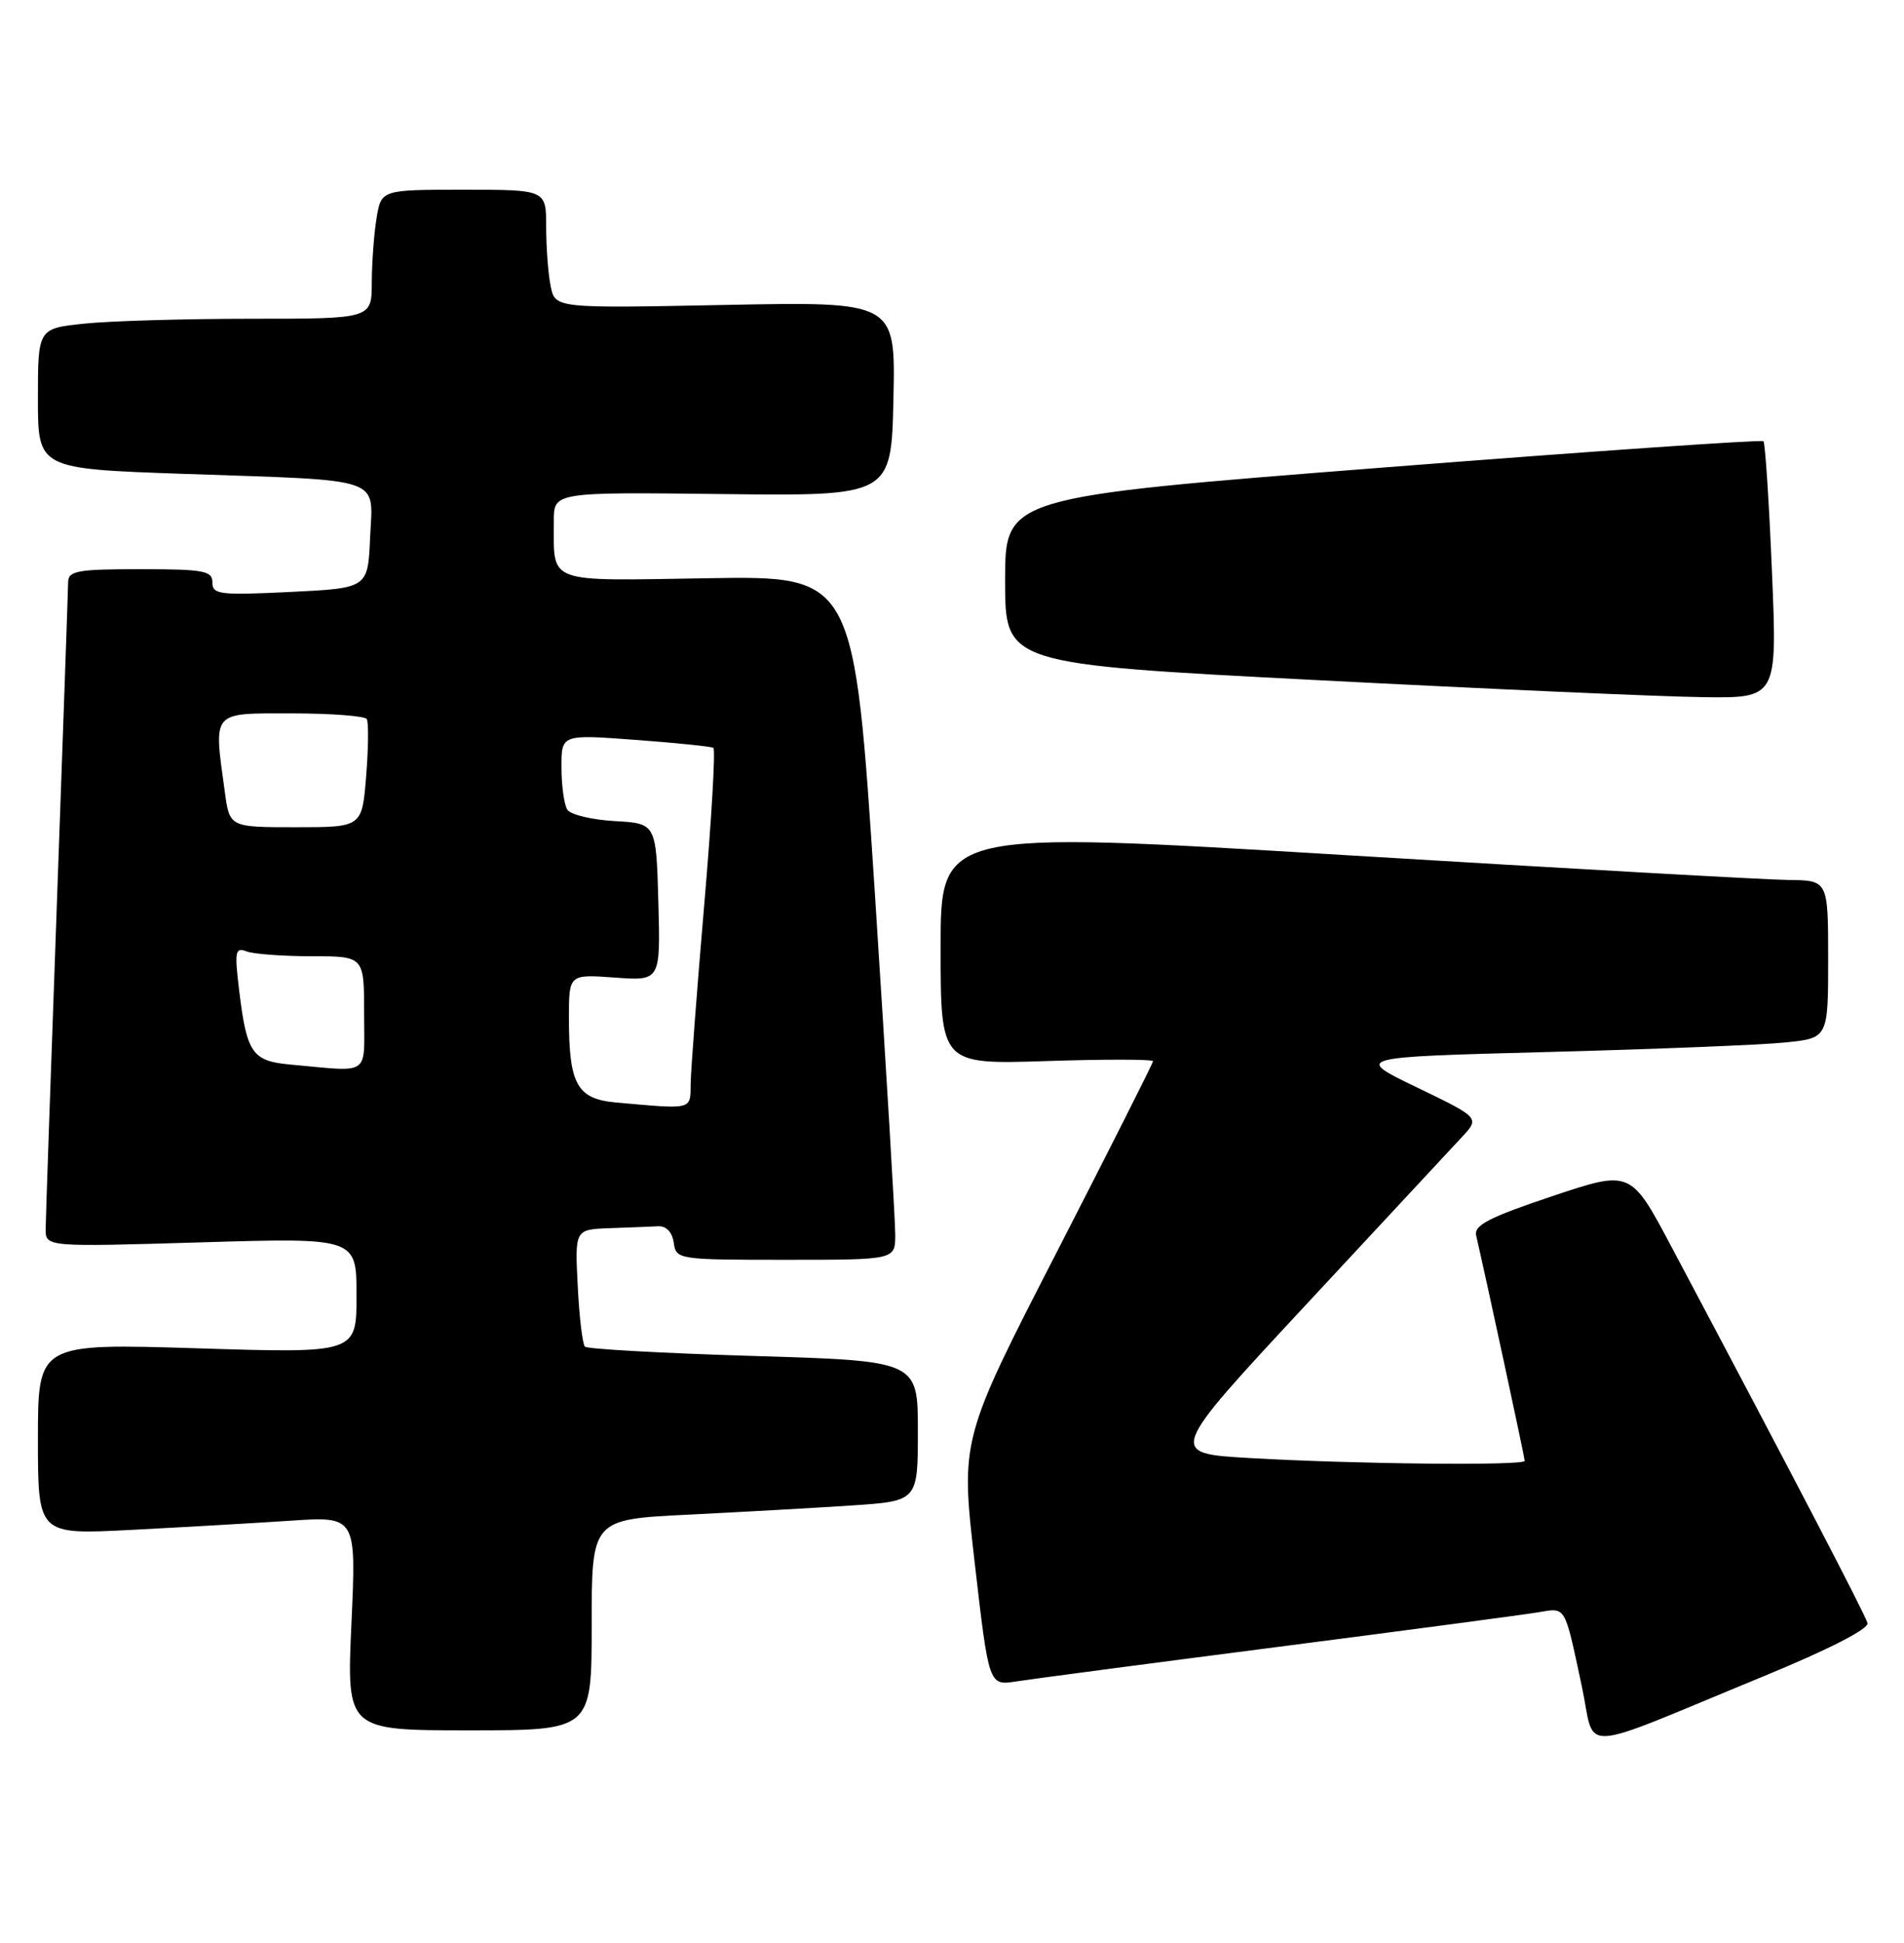 <?xml version="1.0" encoding="UTF-8" standalone="no"?>
<!DOCTYPE svg PUBLIC "-//W3C//DTD SVG 1.1//EN" "http://www.w3.org/Graphics/SVG/1.1/DTD/svg11.dtd" >
<svg xmlns="http://www.w3.org/2000/svg" xmlns:xlink="http://www.w3.org/1999/xlink" version="1.1" viewBox="0 0 251 256">
 <g >
 <path fill="currentColor"
d=" M 232.50 220.87 C 241.04 217.36 246.38 214.63 246.19 213.87 C 245.91 212.78 236.32 194.36 220.37 164.33 C 214.97 154.15 214.97 154.15 204.59 157.63 C 196.29 160.41 194.29 161.44 194.60 162.80 C 196.08 169.22 201.00 192.08 201.00 192.49 C 201.00 193.15 178.55 192.92 164.73 192.12 C 153.96 191.50 153.96 191.50 172.09 172.00 C 182.06 161.28 191.32 151.33 192.66 149.89 C 195.10 147.29 195.10 147.29 186.80 143.29 C 178.50 139.29 178.50 139.29 204.00 138.62 C 218.03 138.25 232.09 137.69 235.25 137.37 C 241.00 136.80 241.00 136.80 241.00 126.40 C 241.00 116.00 241.00 116.00 235.75 115.95 C 232.86 115.92 206.54 114.44 177.25 112.67 C 124.00 109.45 124.00 109.45 124.00 124.85 C 124.00 140.26 124.00 140.26 138.00 139.81 C 145.70 139.56 152.00 139.57 152.00 139.83 C 152.00 140.08 146.29 151.40 139.31 164.99 C 126.62 189.68 126.62 189.68 128.49 205.90 C 130.36 222.11 130.36 222.11 133.93 221.56 C 135.89 221.25 151.45 219.20 168.50 217.00 C 185.55 214.80 200.97 212.75 202.76 212.45 C 206.48 211.83 206.21 211.37 208.53 222.21 C 210.43 231.07 207.31 231.24 232.50 220.87 Z  M 78.00 214.10 C 78.00 200.20 78.00 200.20 90.75 199.58 C 97.76 199.23 107.44 198.69 112.25 198.37 C 121.00 197.79 121.00 197.79 121.00 188.55 C 121.00 179.32 121.00 179.32 99.34 178.67 C 87.43 178.31 77.42 177.76 77.11 177.44 C 76.79 177.12 76.36 173.52 76.16 169.43 C 75.78 162.00 75.78 162.00 80.39 161.83 C 82.93 161.74 85.79 161.63 86.75 161.58 C 87.84 161.53 88.62 162.35 88.82 163.75 C 89.13 165.96 89.37 166.00 103.57 166.00 C 118.00 166.00 118.00 166.00 118.02 162.75 C 118.03 160.96 116.82 140.69 115.33 117.69 C 112.61 75.88 112.61 75.88 93.36 76.19 C 71.71 76.54 73.04 77.03 73.01 68.67 C 73.00 64.84 73.00 64.84 95.25 65.10 C 117.50 65.36 117.50 65.36 117.78 52.55 C 118.06 39.74 118.06 39.74 95.62 40.18 C 73.18 40.63 73.18 40.63 72.59 37.69 C 72.26 36.07 72.00 32.56 72.00 29.87 C 72.00 25.00 72.00 25.00 61.13 25.00 C 50.26 25.00 50.26 25.00 49.64 28.75 C 49.30 30.81 49.02 34.64 49.01 37.25 C 49.00 42.00 49.00 42.00 33.15 42.00 C 24.43 42.00 14.53 42.29 11.15 42.64 C 5.00 43.28 5.00 43.28 5.00 52.53 C 5.00 61.77 5.00 61.77 24.25 62.44 C 51.00 63.36 49.15 62.73 48.79 70.84 C 48.50 77.50 48.50 77.50 38.25 78.00 C 28.96 78.45 28.00 78.34 28.00 76.75 C 28.00 75.21 26.88 75.00 18.50 75.00 C 10.13 75.00 9.00 75.21 8.98 76.75 C 8.97 77.71 8.30 96.72 7.50 119.00 C 6.70 141.28 6.03 160.58 6.02 161.91 C 6.00 164.31 6.00 164.31 26.50 163.70 C 47.00 163.09 47.00 163.09 47.00 170.71 C 47.00 178.32 47.00 178.32 26.00 177.66 C 5.00 177.01 5.00 177.01 5.00 189.62 C 5.00 202.22 5.00 202.22 17.25 201.59 C 23.99 201.24 33.43 200.70 38.24 200.38 C 46.97 199.79 46.97 199.79 46.33 213.89 C 45.69 228.00 45.69 228.00 61.84 228.00 C 78.00 228.00 78.00 228.00 78.00 214.10 Z  M 233.59 75.28 C 233.21 66.08 232.70 58.37 232.47 58.14 C 232.24 57.91 209.66 59.47 182.28 61.61 C 132.50 65.50 132.50 65.50 132.50 76.50 C 132.50 87.50 132.50 87.50 173.50 89.61 C 196.05 90.78 218.96 91.79 224.40 91.86 C 234.30 92.00 234.30 92.00 233.59 75.28 Z  M 81.20 145.27 C 76.06 144.80 75.00 142.89 75.00 134.12 C 75.00 128.37 75.00 128.37 81.04 128.81 C 87.07 129.25 87.07 129.25 86.79 118.87 C 86.50 108.50 86.50 108.50 81.02 108.19 C 78.01 108.02 75.20 107.34 74.79 106.69 C 74.37 106.04 74.02 103.53 74.02 101.13 C 74.00 96.76 74.00 96.76 83.75 97.49 C 89.11 97.88 93.74 98.36 94.04 98.54 C 94.34 98.71 93.80 108.00 92.84 119.18 C 91.88 130.36 91.08 140.96 91.05 142.75 C 91.00 146.30 91.46 146.18 81.20 145.27 Z  M 38.25 140.27 C 33.26 139.82 32.53 138.76 31.54 130.61 C 30.90 125.35 31.00 124.79 32.49 125.36 C 33.41 125.71 37.28 126.00 41.08 126.00 C 48.00 126.00 48.00 126.00 48.00 133.50 C 48.00 141.95 49.02 141.24 38.25 140.27 Z  M 29.64 104.36 C 28.16 93.56 27.78 94.00 38.44 94.00 C 43.63 94.00 48.09 94.34 48.35 94.75 C 48.60 95.16 48.57 98.54 48.27 102.25 C 47.73 109.00 47.73 109.00 39.00 109.00 C 30.27 109.00 30.27 109.00 29.64 104.36 Z "/>
</g>
</svg>